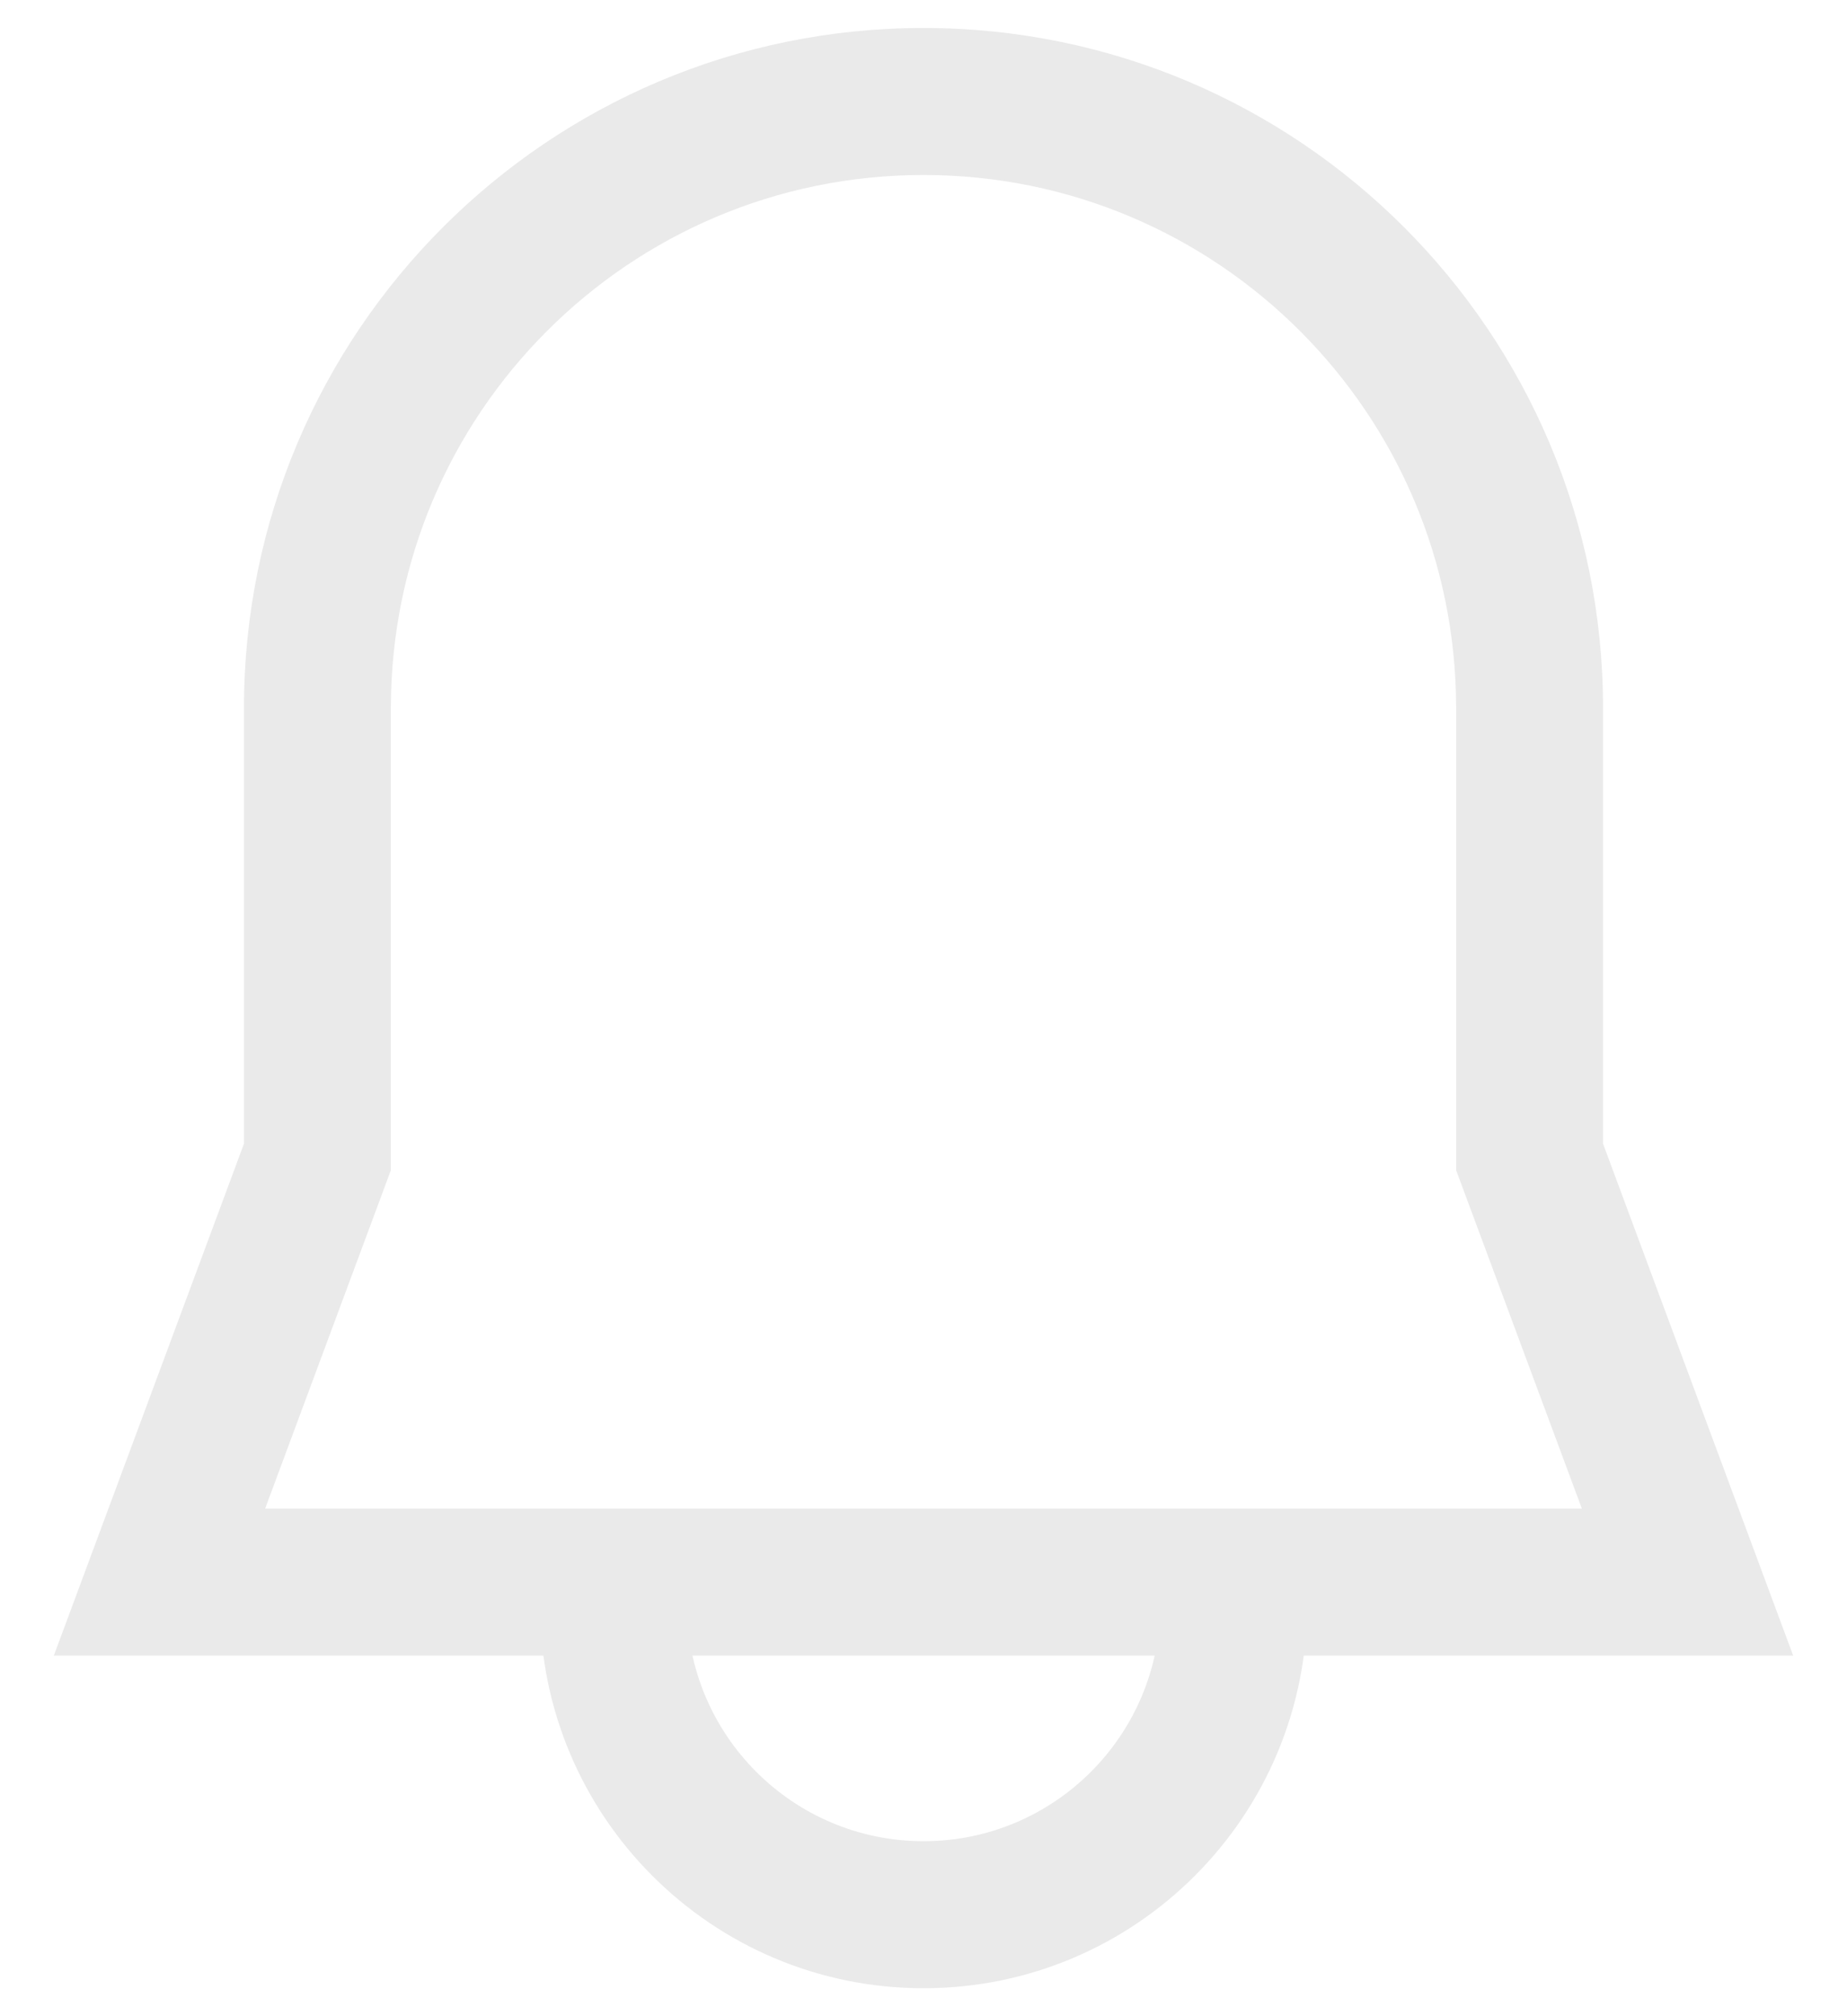 <svg width="22" height="24" viewBox="0 0 22 24" fill="none" xmlns="http://www.w3.org/2000/svg">
<path fill-rule="evenodd" clip-rule="evenodd" d="M2.906 8.427C2.906 3.957 6.53 0.333 11 0.333C15.47 0.333 19.094 3.957 19.094 8.427V13.614L21.359 19.708H0.641L2.906 13.614V8.427ZM11 2.083C7.496 2.083 4.656 4.924 4.656 8.427V13.929L3.158 17.958H18.842L17.344 13.929V8.427C17.344 4.924 14.504 2.083 11 2.083Z" fill="#EAEAEA"/>
<path fill-rule="evenodd" clip-rule="evenodd" d="M6.432 19.097V18.834H8.182V19.097C8.182 20.654 9.444 21.917 11.001 21.917C12.558 21.917 13.82 20.654 13.82 19.097V18.834H15.57V19.097C15.57 21.621 13.525 23.667 11.001 23.667C8.477 23.667 6.432 21.621 6.432 19.097Z" fill="#EAEAEA"/>
</svg>
